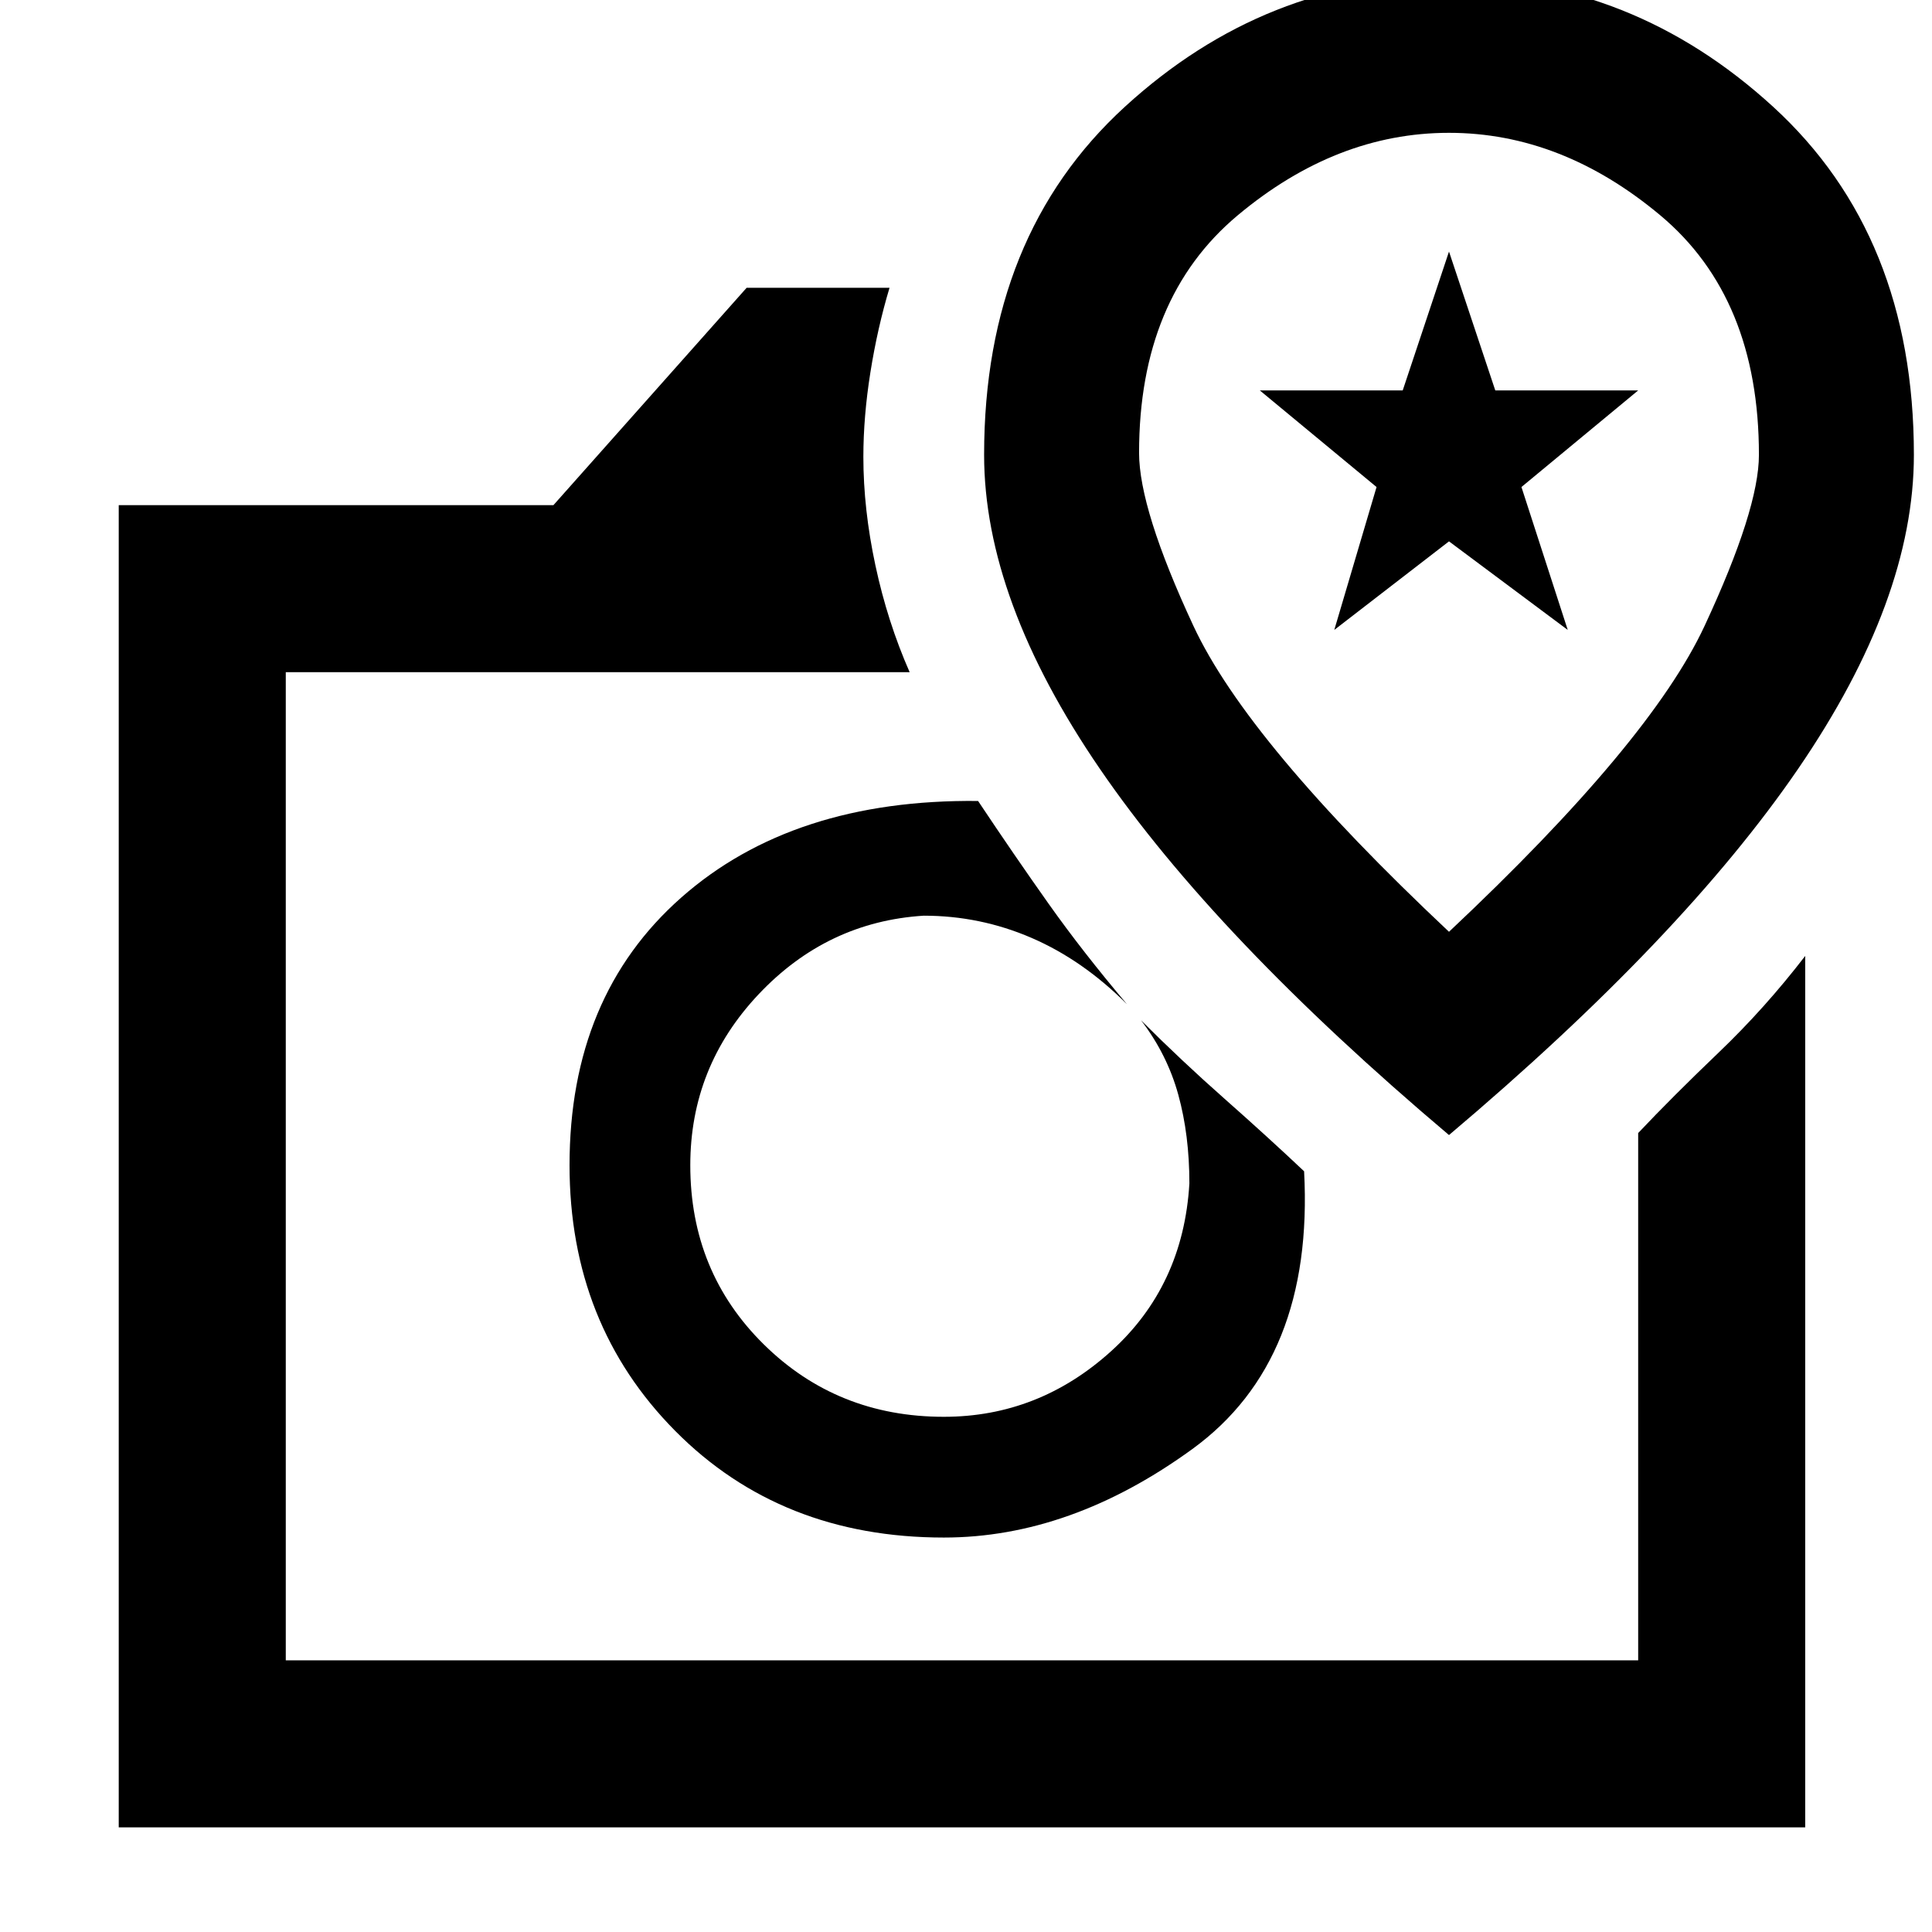 <svg xmlns="http://www.w3.org/2000/svg" height="48" width="48"><path d="M2.95 45.4V12.55H13.75L18.55 7.15H22.1Q21.8 8.15 21.625 9.25Q21.45 10.35 21.45 11.35Q21.45 12.65 21.75 14.05Q22.05 15.45 22.6 16.7H7.1V41.25H40.7V28.15Q41.55 27.25 42.7 26.15Q43.85 25.05 44.85 23.75V45.4ZM23.45 38.2Q26.6 38.2 29.625 36Q32.65 33.8 32.4 29.1Q31.5 28.25 30.425 27.3Q29.35 26.35 28.35 25.35Q29 26.2 29.275 27.2Q29.55 28.2 29.55 29.4Q29.4 31.95 27.6 33.575Q25.8 35.2 23.45 35.2Q20.8 35.2 18.975 33.4Q17.15 31.6 17.15 28.95Q17.15 26.5 18.85 24.7Q20.55 22.9 22.95 22.75Q24.35 22.75 25.625 23.3Q26.9 23.85 28 24.95Q26.9 23.65 26.05 22.45Q25.2 21.25 24.3 19.9Q19.7 19.85 16.925 22.3Q14.15 24.75 14.15 28.95Q14.15 32.9 16.775 35.55Q19.4 38.2 23.45 38.2ZM36 28.2Q41.8 23.3 44.675 19.1Q47.55 14.9 47.55 11.3Q47.55 5.85 44.05 2.65Q40.55 -0.55 36 -0.55Q31.45 -0.55 27.95 2.65Q24.45 5.85 24.45 11.3Q24.45 14.9 27.325 19.1Q30.2 23.3 36 28.2ZM36 23.15Q31 18.45 29.65 15.55Q28.3 12.65 28.3 11.25Q28.3 7.4 30.75 5.35Q33.2 3.3 36 3.3Q38.8 3.3 41.25 5.35Q43.7 7.4 43.7 11.3Q43.7 12.65 42.35 15.55Q41 18.45 36 23.15ZM33.15 15.65 36 13.45 38.95 15.65 37.8 12.1 40.7 9.7H37.15L36 6.25L34.85 9.7H31.3L34.2 12.1ZM23.95 28.95Q23.95 28.95 23.95 28.95Q23.95 28.95 23.95 28.95Q23.95 28.95 23.95 28.95Q23.95 28.95 23.95 28.95ZM36 12.1Q36 12.1 36 12.1Q36 12.1 36 12.1Q36 12.1 36 12.1Q36 12.1 36 12.1Q36 12.1 36 12.1Q36 12.1 36 12.1Q36 12.1 36 12.1Q36 12.1 36 12.1Z"/></svg>
